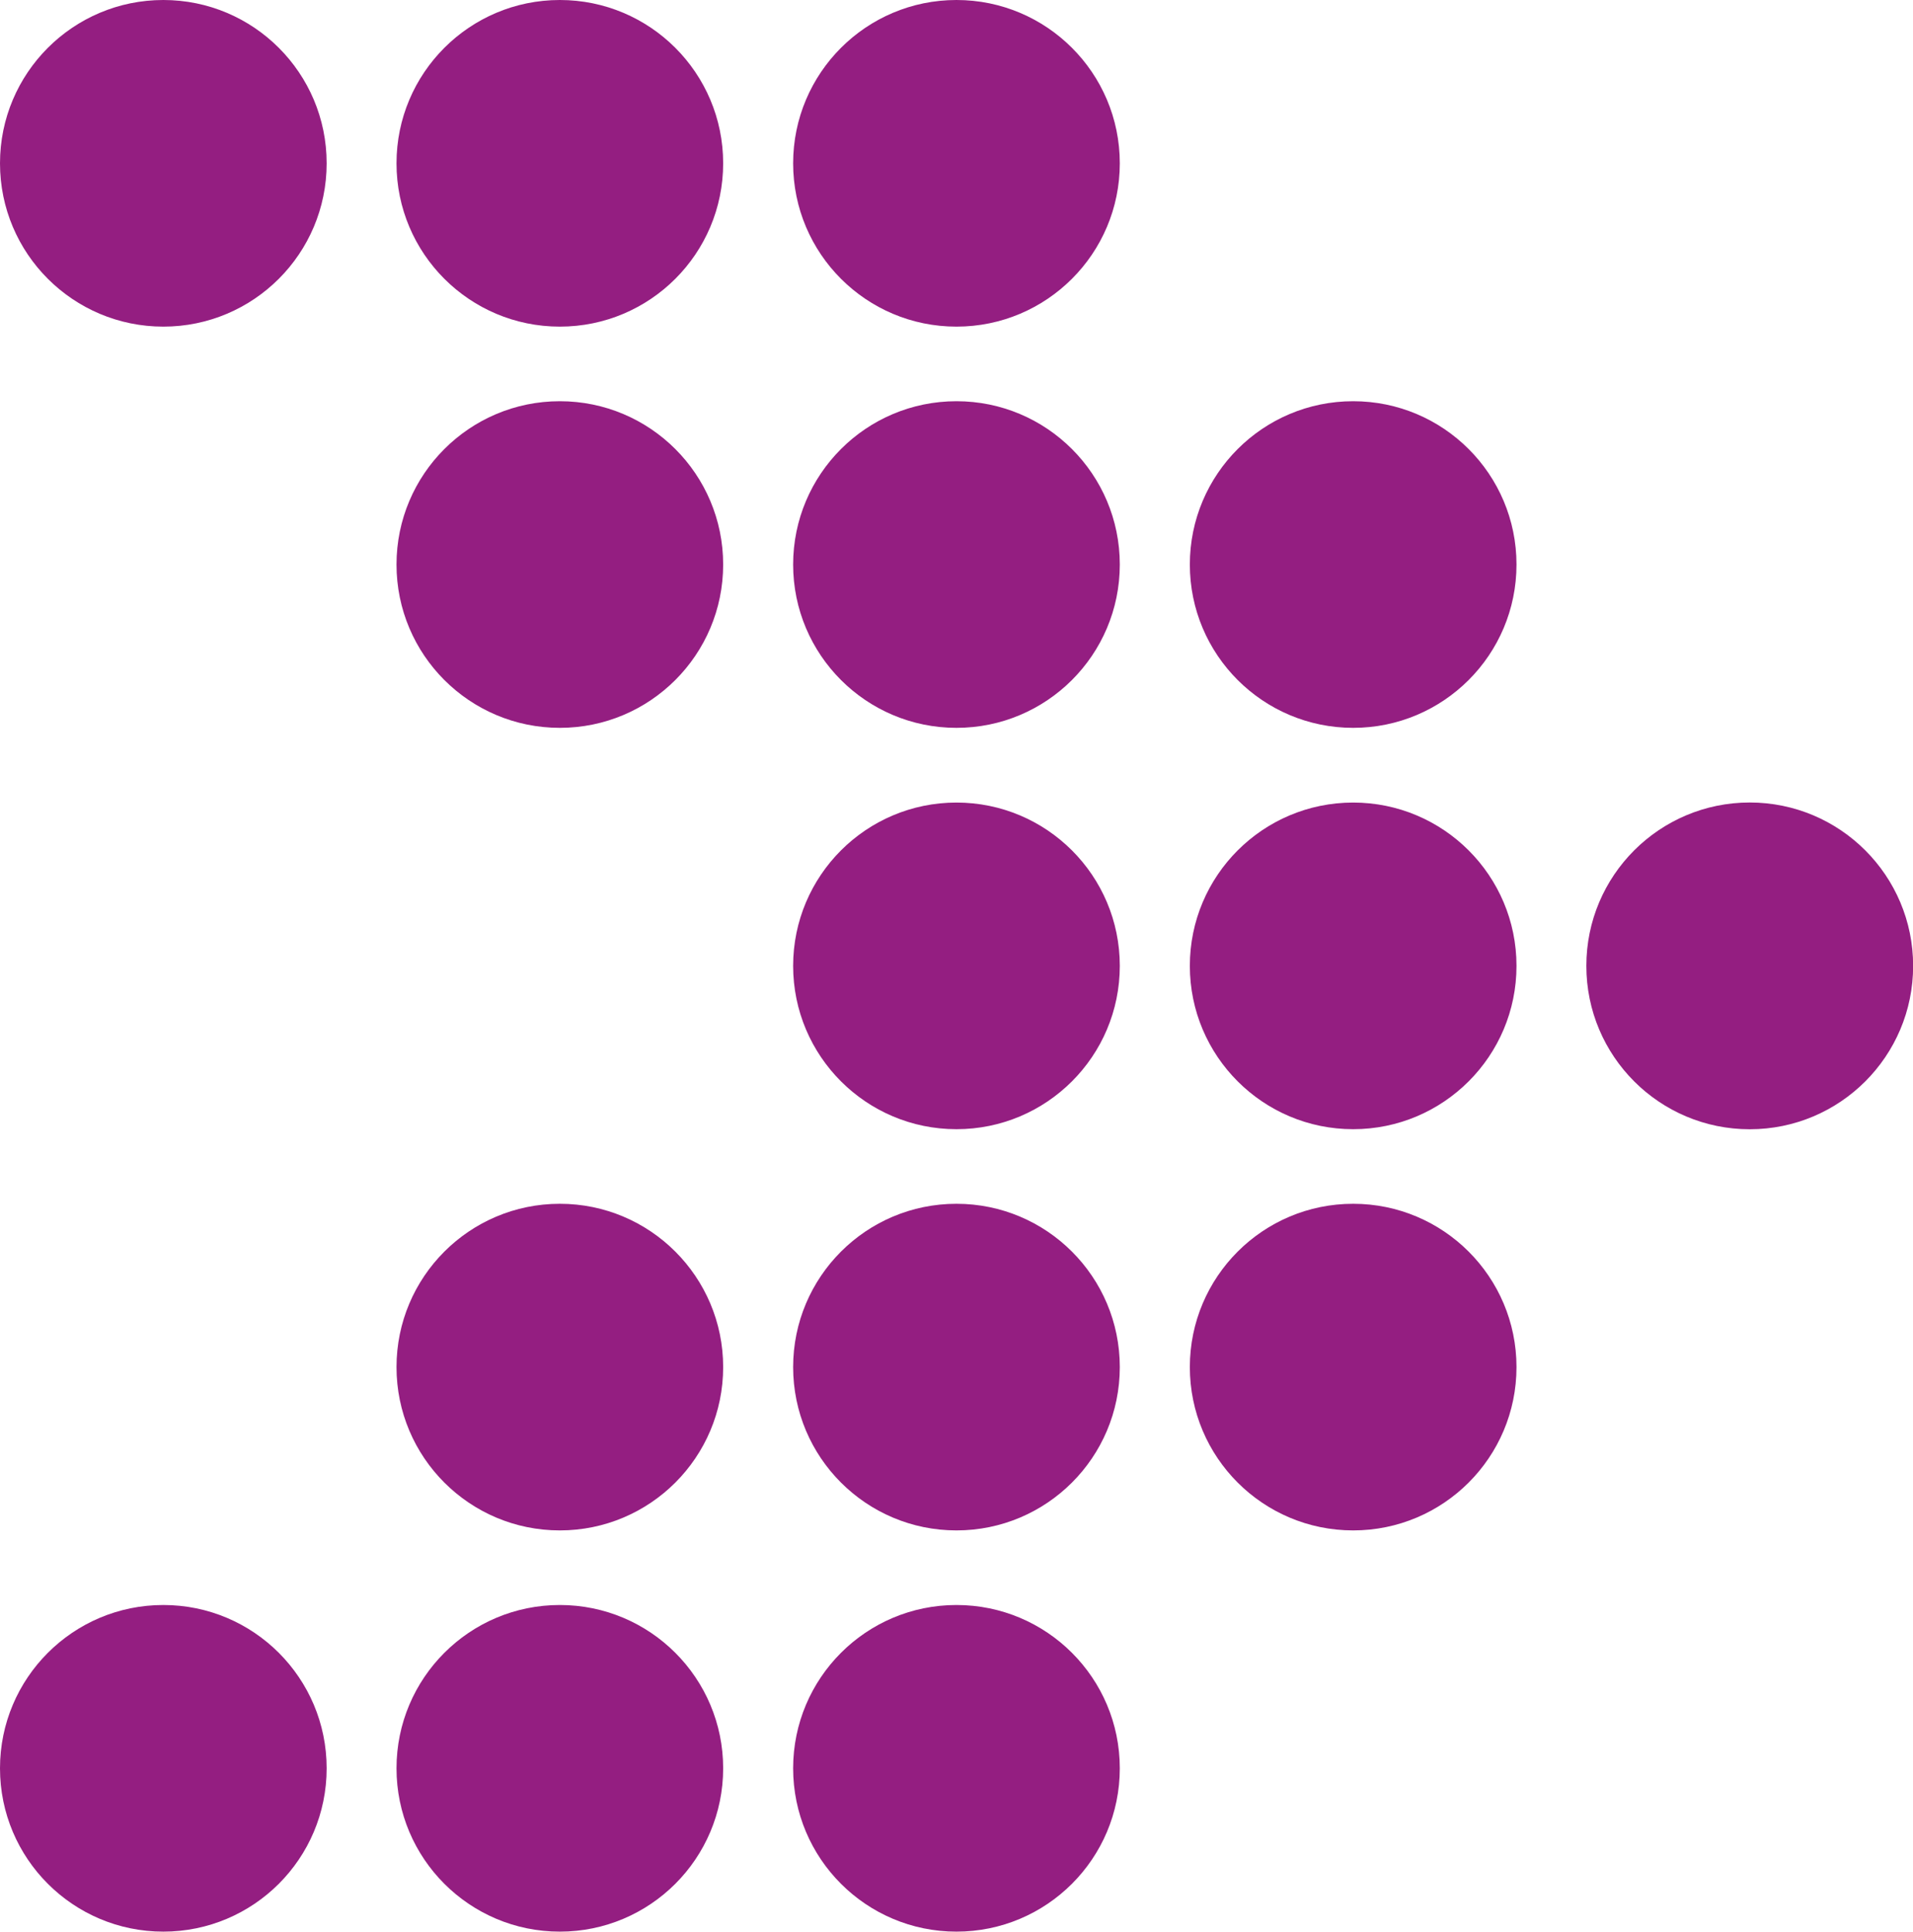<?xml version="1.0" encoding="utf-8"?>
<!-- Generator: Adobe Illustrator 16.0.0, SVG Export Plug-In . SVG Version: 6.00 Build 0)  -->
<!DOCTYPE svg PUBLIC "-//W3C//DTD SVG 1.1//EN" "http://www.w3.org/Graphics/SVG/1.1/DTD/svg11.dtd">
<svg version="1.1" id="Capa_1" xmlns="http://www.w3.org/2000/svg" xmlns:xlink="http://www.w3.org/1999/xlink" x="0px" y="0px"
	 width="29.879px" height="30.172px" viewBox="0 0 29.879 30.172" enable-background="new 0 0 29.879 30.172" xml:space="preserve">
<g>
	<circle fill="#941E81" cx="2.551" cy="2.551" r="2.551"/>
	<circle fill="#941E81" cx="8.744" cy="2.551" r="2.551"/>
	<circle fill="#941E81" cx="14.939" cy="2.551" r="2.551"/>
	<circle fill="#941E81" cx="8.744" cy="8.818" r="2.551"/>
	<circle fill="#941E81" cx="14.939" cy="8.818" r="2.551"/>
	<circle fill="#941E81" cx="21.135" cy="8.818" r="2.551"/>
	<circle fill="#941E81" cx="14.939" cy="15.087" r="2.551"/>
	<circle fill="#941E81" cx="21.135" cy="15.087" r="2.551"/>
	<circle fill="#941E81" cx="27.329" cy="15.087" r="2.552"/>
	<circle fill="#941E81" cx="8.744" cy="21.354" r="2.551"/>
	<circle fill="#941E81" cx="14.939" cy="21.354" r="2.551"/>
	<circle fill="#941E81" cx="21.135" cy="21.354" r="2.551"/>
	<circle fill="#941E81" cx="2.551" cy="27.621" r="2.551"/>
	<circle fill="#941E81" cx="8.744" cy="27.621" r="2.551"/>
	<circle fill="#941E81" cx="14.939" cy="27.621" r="2.551"/>
</g>
</svg>

